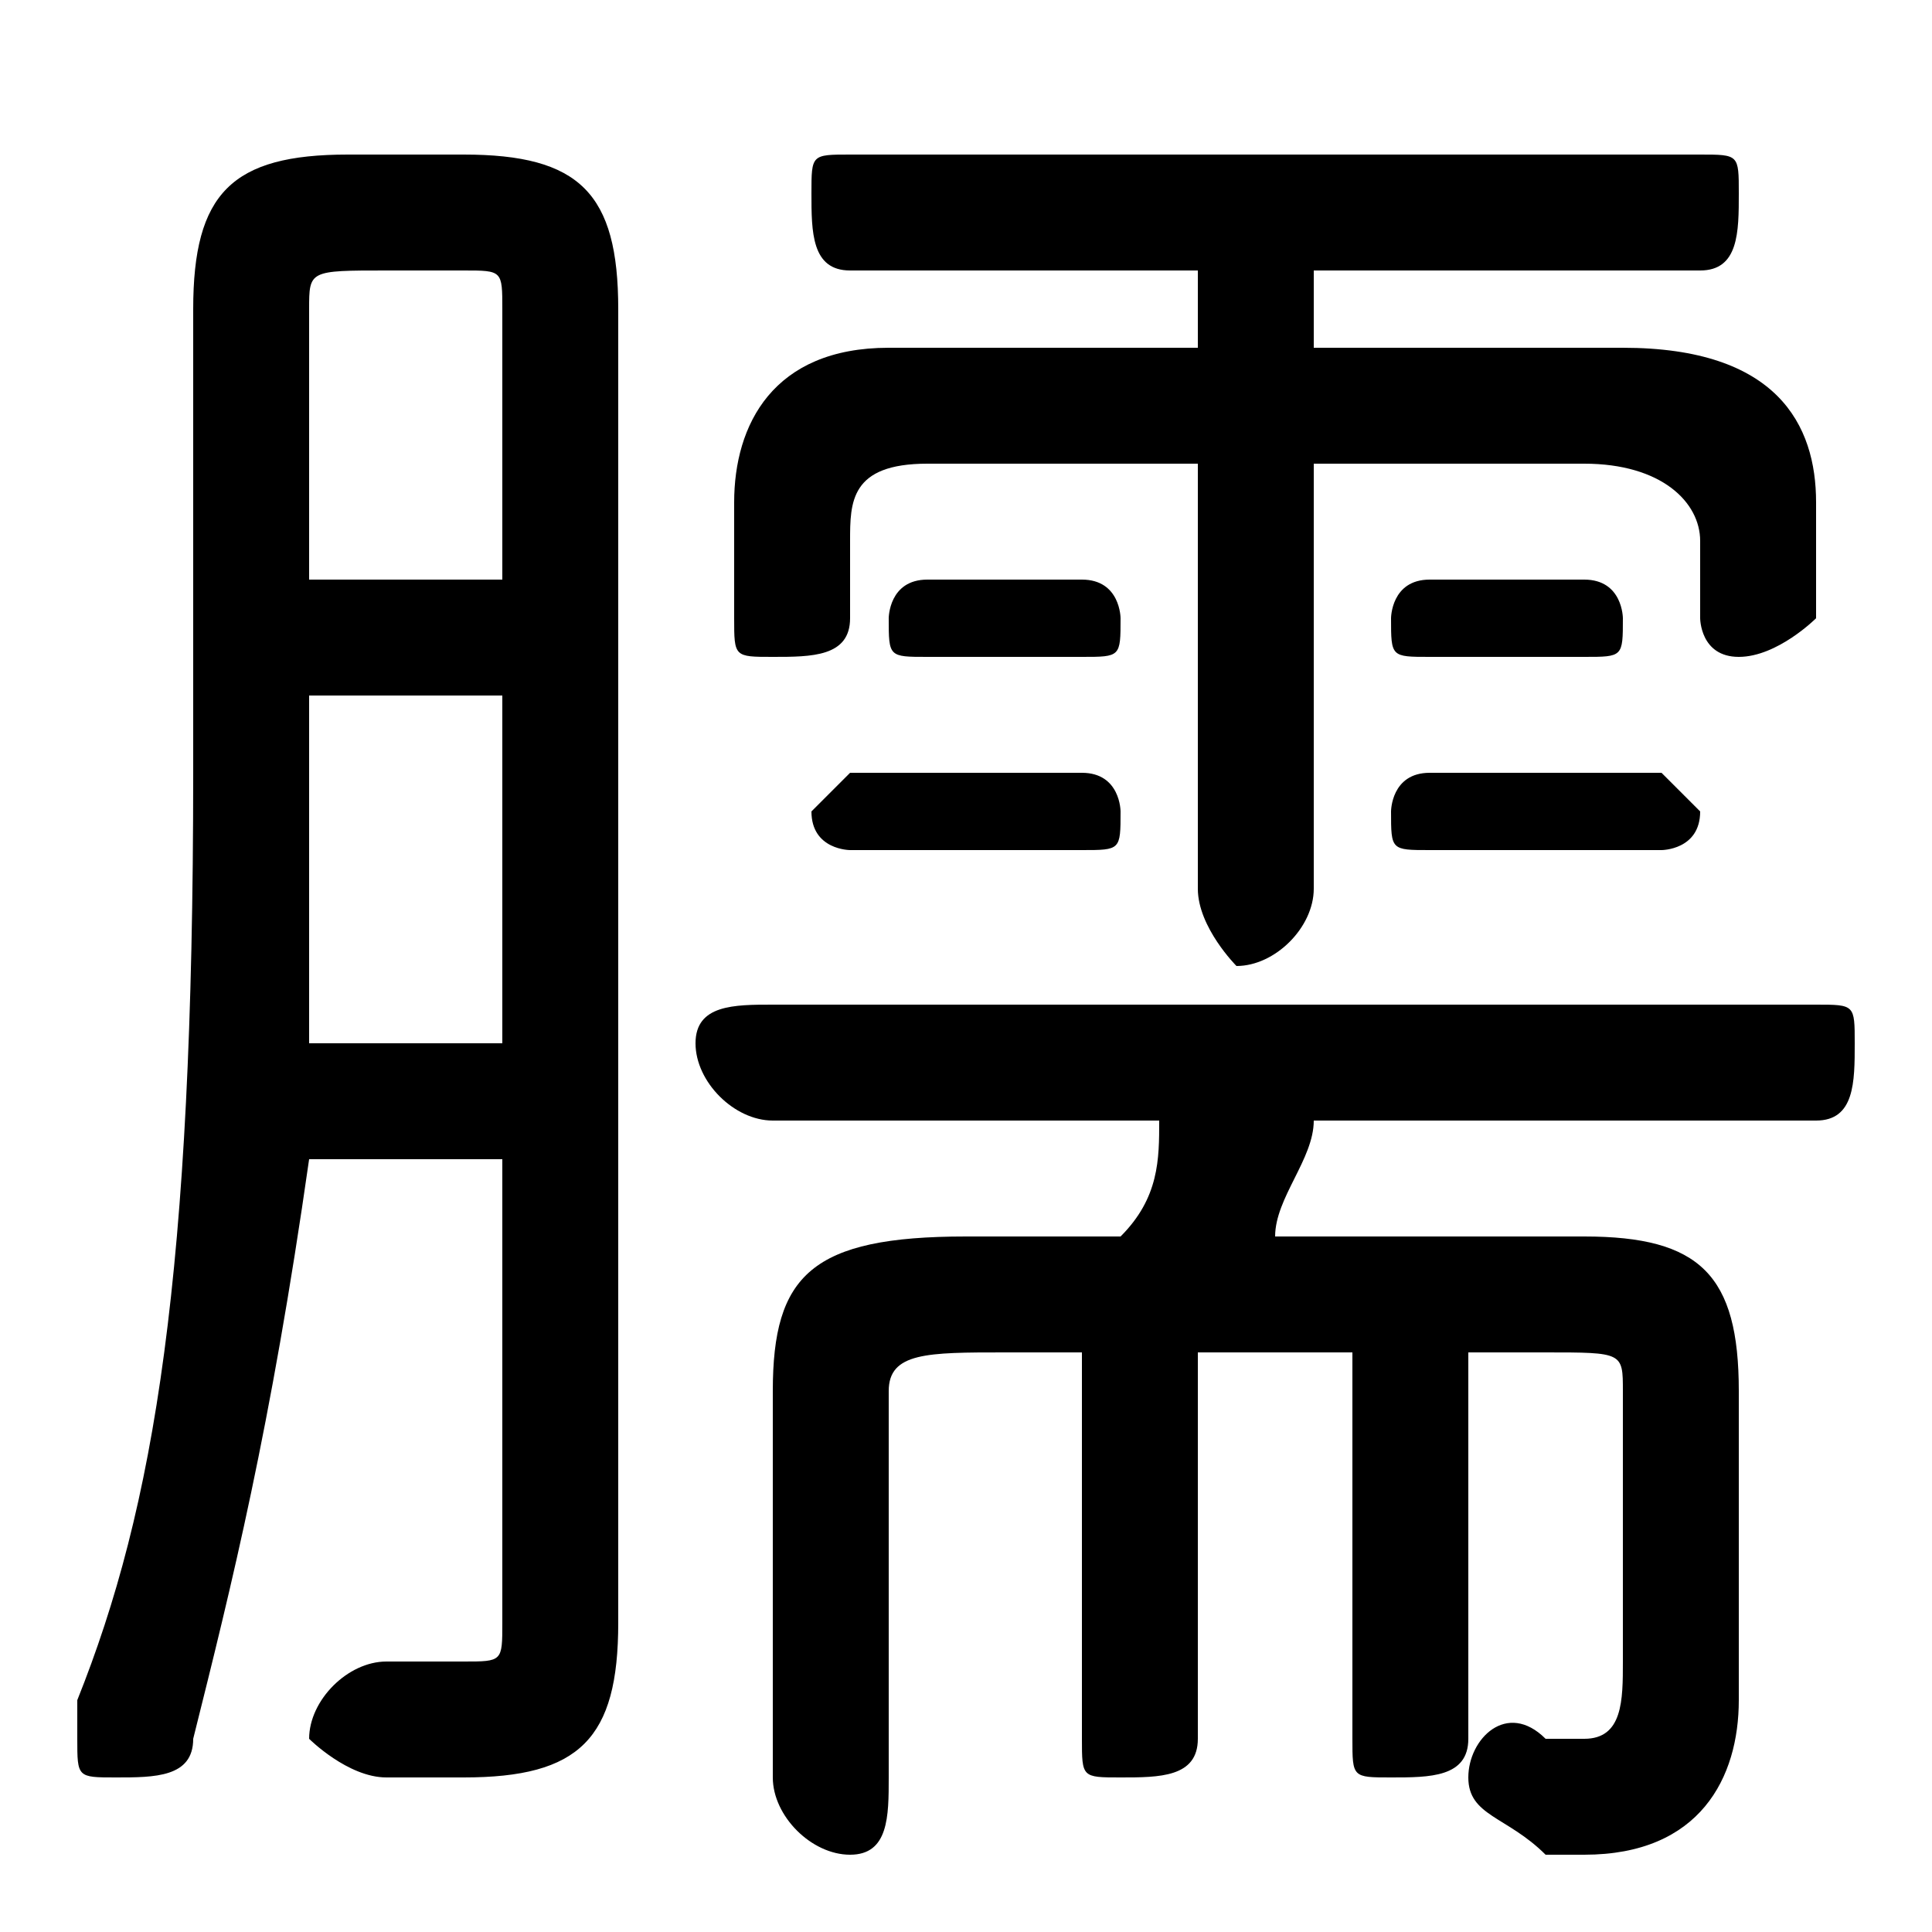 <svg xmlns="http://www.w3.org/2000/svg" viewBox="0 -44.0 50.0 50.0">
    <rect x="0" y="-44.0" width="50.0" height="50.0" fill="#808080" stroke="none"/>
    <g transform="scale(1, -1)">
        <!-- ボディの枠 -->
        <rect x="0" y="-6.0" width="50.0" height="50.0"
            stroke="white" fill="white"/>
        <!-- グリフ座標系の原点 -->
        <circle cx="0" cy="0" r="5" fill="white"/>
        <!-- グリフのアウトライン -->
        <g style="fill:black;stroke:#000000;stroke-width:0;stroke-linecap:round;stroke-linejoin:round;">
        <path d="M 31.0 35.0 L 23.0 35.0 C 20.0 35.0 19.0 33.0 19.0 31.0 L 19.0 28.0 C 19.0 27.0 19.0 27.0 20.0 27.0 C 21.0 27.0 22.0 27.0 22.0 28.0 L 22.0 30.0 C 22.0 31.0 22.0 32.0 24.0 32.0 L 31.0 32.0 L 31.0 21.0 C 31.0 20.0 32.0 19.0 32.0 19.0 C 33.0 19.0 34.0 20.0 34.0 21.0 L 34.0 32.0 L 41.0 32.0 C 43.0 32.0 44.0 31.0 44.0 30.0 L 44.0 28.0 C 44.0 28.0 44.0 27.0 45.0 27.0 C 46.0 27.0 47.0 28.0 47.0 28.0 L 47.0 31.0 C 47.0 33.0 46.0 35.0 42.0 35.0 L 34.0 35.0 L 34.0 37.0 L 44.0 37.0 C 45.0 37.0 45.0 38.0 45.0 39.0 C 45.0 40.0 45.0 40.0 44.0 40.0 L 22.0 40.0 C 21.0 40.0 21.0 40.0 21.0 39.0 C 21.0 38.0 21.0 37.0 22.0 37.0 L 31.0 37.0 Z M 25.0 12.0 C 21.0 12.0 20.0 11.0 20.0 8.0 L 20.0 -2.0 C 20.0 -3.0 21.0 -4.0 22.0 -4.0 C 23.0 -4.0 23.0 -3.0 23.0 -2.0 L 23.0 8.0 C 23.0 9.0 24.0 9.0 26.0 9.0 L 28.0 9.0 L 28.0 -1.0 C 28.0 -2.0 28.0 -2.0 29.0 -2.0 C 30.0 -2.0 31.0 -2.0 31.0 -1.0 L 31.0 9.0 L 35.0 9.0 L 35.0 -1.0 C 35.0 -2.0 35.0 -2.0 36.0 -2.0 C 37.0 -2.0 38.0 -2.0 38.0 -1.0 L 38.0 9.0 L 40.0 9.0 C 42.0 9.0 42.0 9.0 42.0 8.0 L 42.0 1.0 C 42.0 -0.0 42.0 -1.0 41.0 -1.0 C 41.0 -1.0 40.0 -1.0 40.0 -1.0 C 39.0 -0.0 38.0 -1.0 38.0 -2.0 C 38.0 -3.0 39.0 -3.0 40.0 -4.0 C 40.0 -4.0 41.0 -4.0 41.0 -4.0 C 44.0 -4.0 45.0 -2.0 45.0 0.0 L 45.0 8.0 C 45.0 11.0 44.0 12.0 41.0 12.0 L 33.0 12.0 C 33.0 13.0 34.0 14.0 34.0 15.0 L 47.0 15.0 C 48.0 15.0 48.0 16.0 48.0 17.0 C 48.0 18.0 48.0 18.0 47.0 18.0 L 20.0 18.0 C 19.0 18.0 18.0 18.0 18.0 17.0 C 18.0 16.0 19.0 15.0 20.0 15.0 L 30.0 15.0 C 30.0 14.0 30.0 13.0 29.0 12.0 Z M 13.0 14.0 L 13.0 2.0 C 13.0 1.0 13.0 1.0 12.0 1.0 C 11.0 1.0 11.0 1.0 10.0 1.0 C 9.0 1.0 8.0 0.0 8.0 -1.0 C 8.0 -1.0 9.0 -2.0 10.0 -2.0 C 10.0 -2.0 11.0 -2.0 12.0 -2.0 C 15.0 -2.0 16.0 -1.0 16.0 2.0 L 16.0 36.0 C 16.0 39.0 15.0 40.0 12.0 40.0 L 9.0 40.0 C 6.0 40.0 5.0 39.0 5.0 36.0 L 5.0 24.0 C 5.0 11.0 4.0 5.0 2.0 0.0 C 2.0 -0.0 2.0 -1.0 2.0 -1.0 C 2.0 -2.0 2.0 -2.0 3.0 -2.0 C 4.0 -2.0 5.0 -2.0 5.0 -1.0 C 6.0 3.0 7.0 7.0 8.0 14.0 Z M 13.0 29.0 L 8.0 29.0 L 8.0 36.0 C 8.0 37.0 8.0 37.0 10.0 37.0 L 12.0 37.0 C 13.0 37.0 13.0 37.0 13.0 36.0 Z M 13.0 26.0 L 13.0 17.0 L 8.0 17.0 C 8.0 19.0 8.0 21.0 8.0 24.0 L 8.0 26.0 Z M 28.0 22.0 C 29.0 22.0 29.0 22.0 29.0 23.0 C 29.0 23.0 29.0 24.0 28.0 24.0 L 22.0 24.0 C 22.0 24.0 21.0 23.0 21.0 23.0 C 21.0 22.0 22.0 22.0 22.0 22.0 Z M 43.0 22.0 C 43.0 22.0 44.0 22.0 44.0 23.0 C 44.0 23.0 43.0 24.0 43.0 24.0 L 37.0 24.0 C 36.0 24.0 36.0 23.0 36.0 23.0 C 36.0 22.0 36.0 22.0 37.0 22.0 Z M 28.0 27.0 C 29.0 27.0 29.0 27.0 29.0 28.0 C 29.0 28.0 29.0 29.0 28.0 29.0 L 24.0 29.0 C 23.0 29.0 23.0 28.0 23.0 28.0 C 23.0 27.0 23.0 27.0 24.0 27.0 Z M 41.0 27.0 C 42.0 27.0 42.0 27.0 42.0 28.0 C 42.0 28.0 42.0 29.0 41.0 29.0 L 37.0 29.0 C 36.0 29.0 36.0 28.0 36.0 28.0 C 36.0 27.0 36.0 27.0 37.0 27.0 Z"/>
    </g>
    </g>
</svg>
